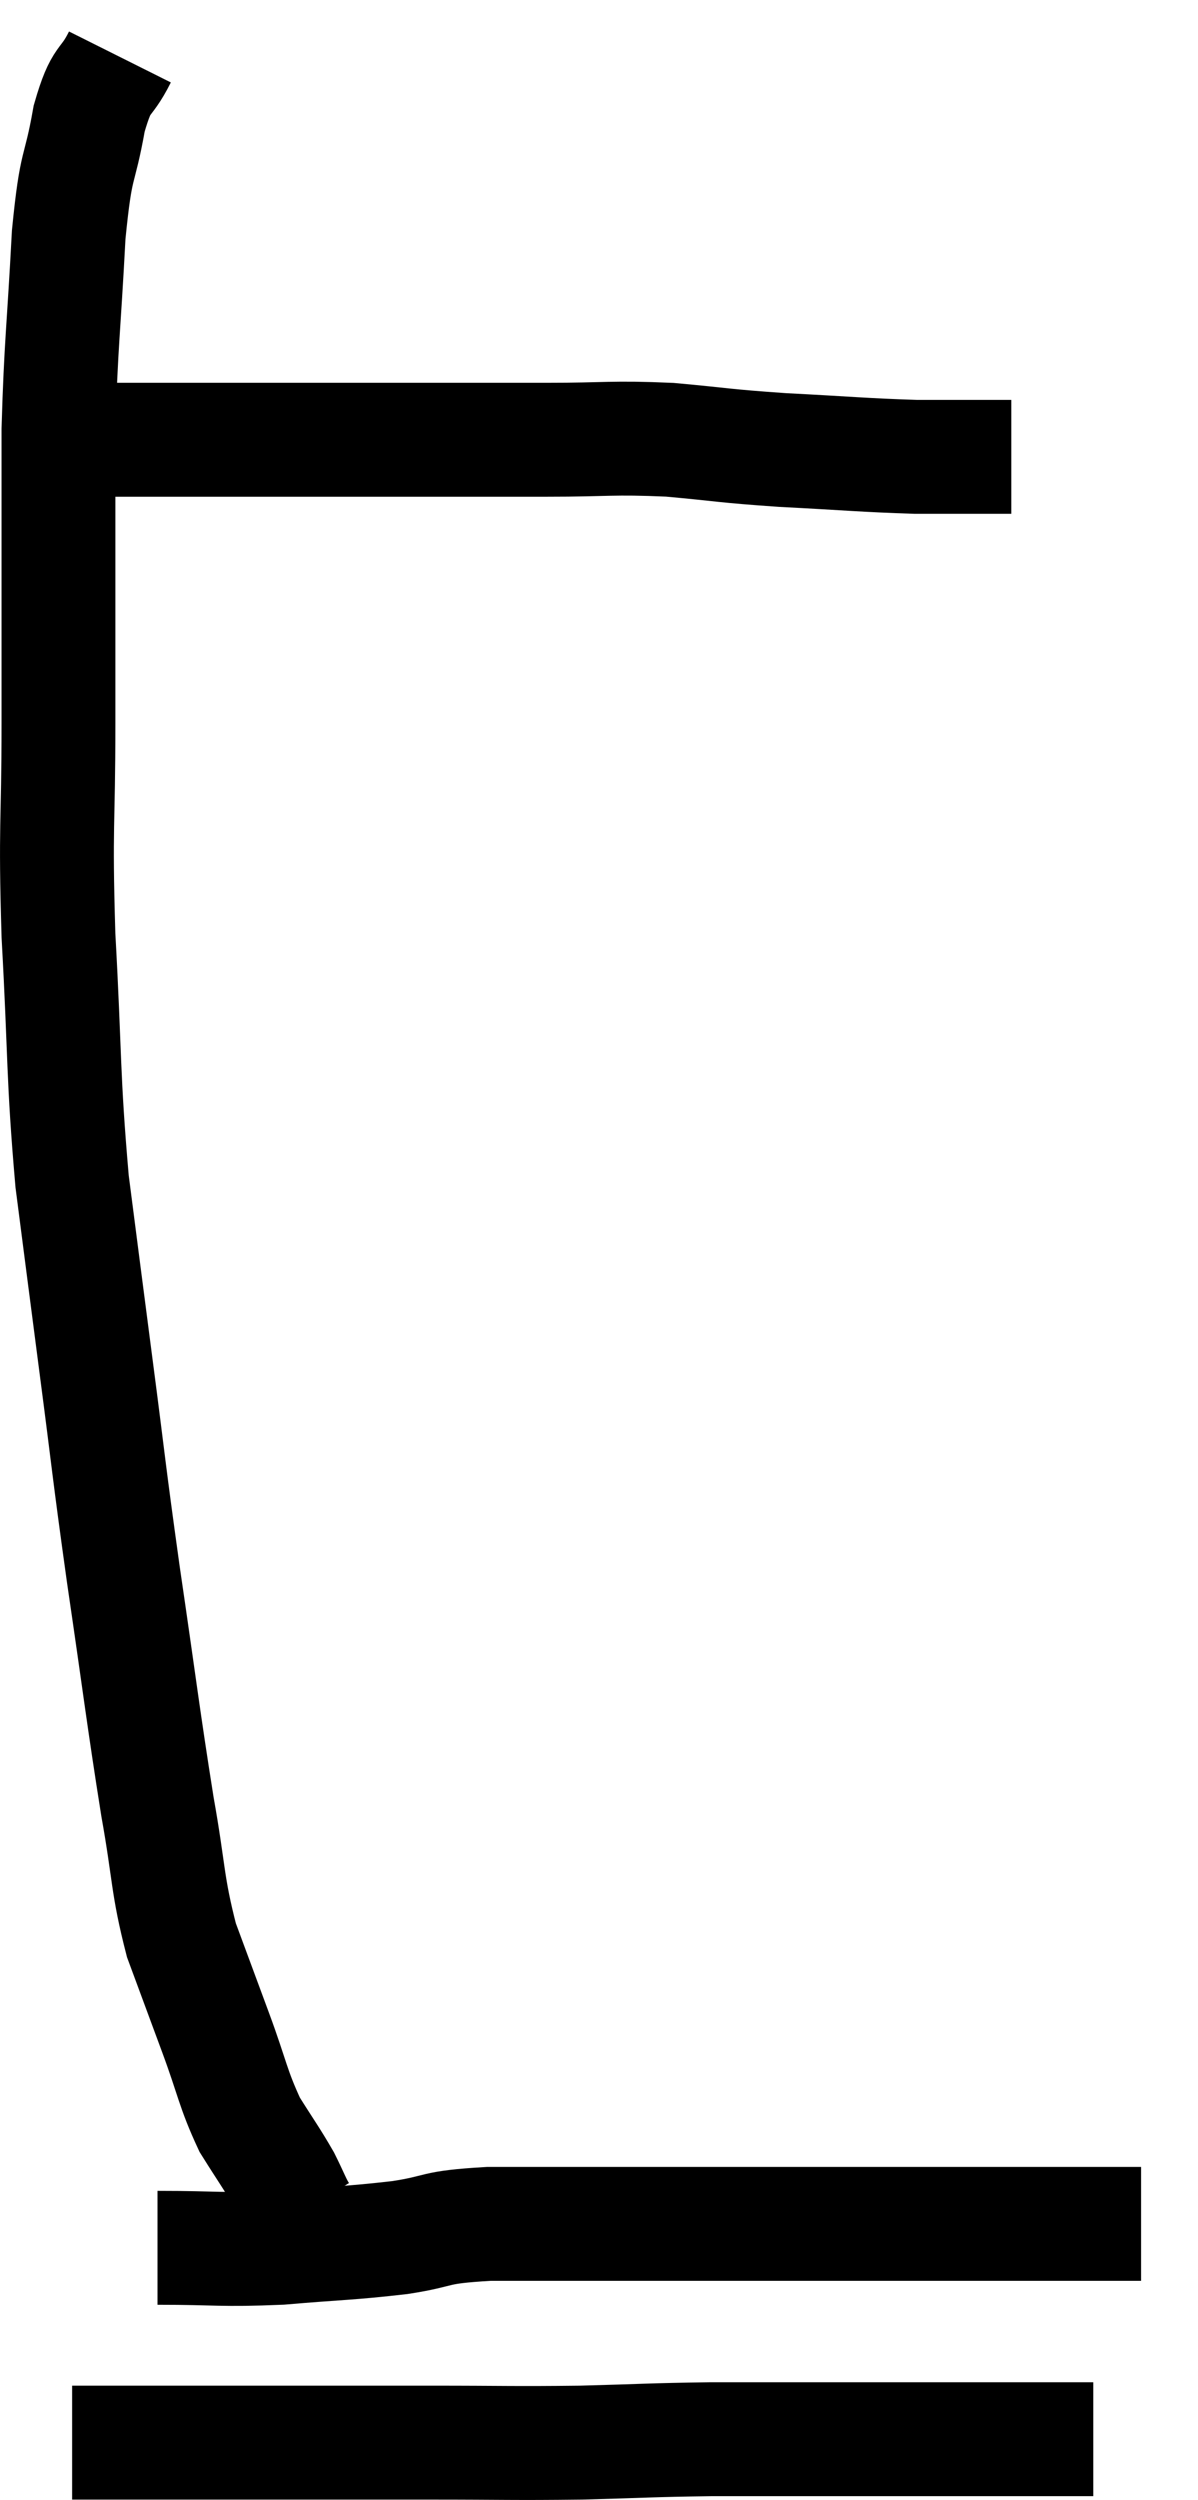 <svg xmlns="http://www.w3.org/2000/svg" viewBox="12.833 3.26 21.047 43.887" width="21.047" height="43.887"><path d="M 14.94 4.26 C 14.67 4.8, 14.625 4.56, 14.4 5.34 C 14.22 6.36, 14.175 6.015, 14.04 7.38 C 13.95 9.09, 13.905 9.27, 13.86 10.8 C 13.86 12.15, 13.86 12.21, 13.86 13.5 C 13.86 14.73, 13.86 14.415, 13.86 15.96 C 13.86 17.82, 13.8 17.67, 13.86 19.68 C 13.98 21.84, 13.935 22.11, 14.1 24 C 14.31 25.62, 14.295 25.515, 14.52 27.24 C 14.76 29.07, 14.73 28.965, 15 30.9 C 15.3 32.94, 15.345 33.375, 15.6 34.98 C 15.81 36.15, 15.765 36.33, 16.02 37.32 C 16.32 38.13, 16.32 38.13, 16.62 38.94 C 16.92 39.75, 16.92 39.915, 17.22 40.56 C 17.52 41.04, 17.595 41.13, 17.82 41.52 C 17.97 41.82, 18.015 41.955, 18.12 42.12 C 18.18 42.15, 18.21 42.165, 18.24 42.18 C 18.24 42.18, 18.24 42.18, 18.24 42.18 L 18.24 42.18" fill="none" stroke="black" stroke-width="2"></path><path d="M 13.92 10.98 C 14.43 10.98, 14.115 10.98, 14.94 10.98 C 16.08 10.98, 16.095 10.98, 17.22 10.98 C 18.33 10.98, 18.135 10.98, 19.44 10.98 C 20.94 10.98, 21.15 10.98, 22.44 10.98 C 23.52 10.98, 23.565 10.935, 24.6 10.98 C 25.59 11.07, 25.5 11.085, 26.58 11.16 C 27.75 11.22, 27.99 11.25, 28.92 11.28 C 29.61 11.28, 29.88 11.28, 30.3 11.28 C 30.45 11.28, 30.525 11.28, 30.6 11.28 L 30.6 11.28" fill="none" stroke="black" stroke-width="2"></path><path d="M 15.6 42.72 C 16.68 42.72, 16.695 42.765, 17.76 42.72 C 18.81 42.63, 18.945 42.645, 19.86 42.54 C 20.64 42.42, 20.385 42.36, 21.42 42.3 C 22.71 42.3, 22.635 42.3, 24 42.3 C 25.44 42.3, 25.365 42.3, 26.88 42.3 C 28.47 42.3, 28.695 42.3, 30.06 42.3 C 31.2 42.3, 31.635 42.3, 32.34 42.3 L 32.88 42.3" fill="none" stroke="black" stroke-width="2"></path><path d="M 14.1 46.14 C 14.97 46.14, 14.94 46.14, 15.84 46.14 C 16.77 46.14, 16.56 46.14, 17.7 46.14 C 19.05 46.14, 19.065 46.14, 20.4 46.14 C 21.72 46.14, 21.81 46.155, 23.04 46.14 C 24.18 46.11, 24.225 46.095, 25.32 46.08 C 26.37 46.08, 26.28 46.08, 27.42 46.08 C 28.65 46.08, 28.905 46.08, 29.88 46.08 C 30.6 46.08, 30.78 46.08, 31.32 46.08 C 31.68 46.08, 31.86 46.08, 32.04 46.08 L 32.04 46.08" fill="none" stroke="black" stroke-width="2"></path></svg>